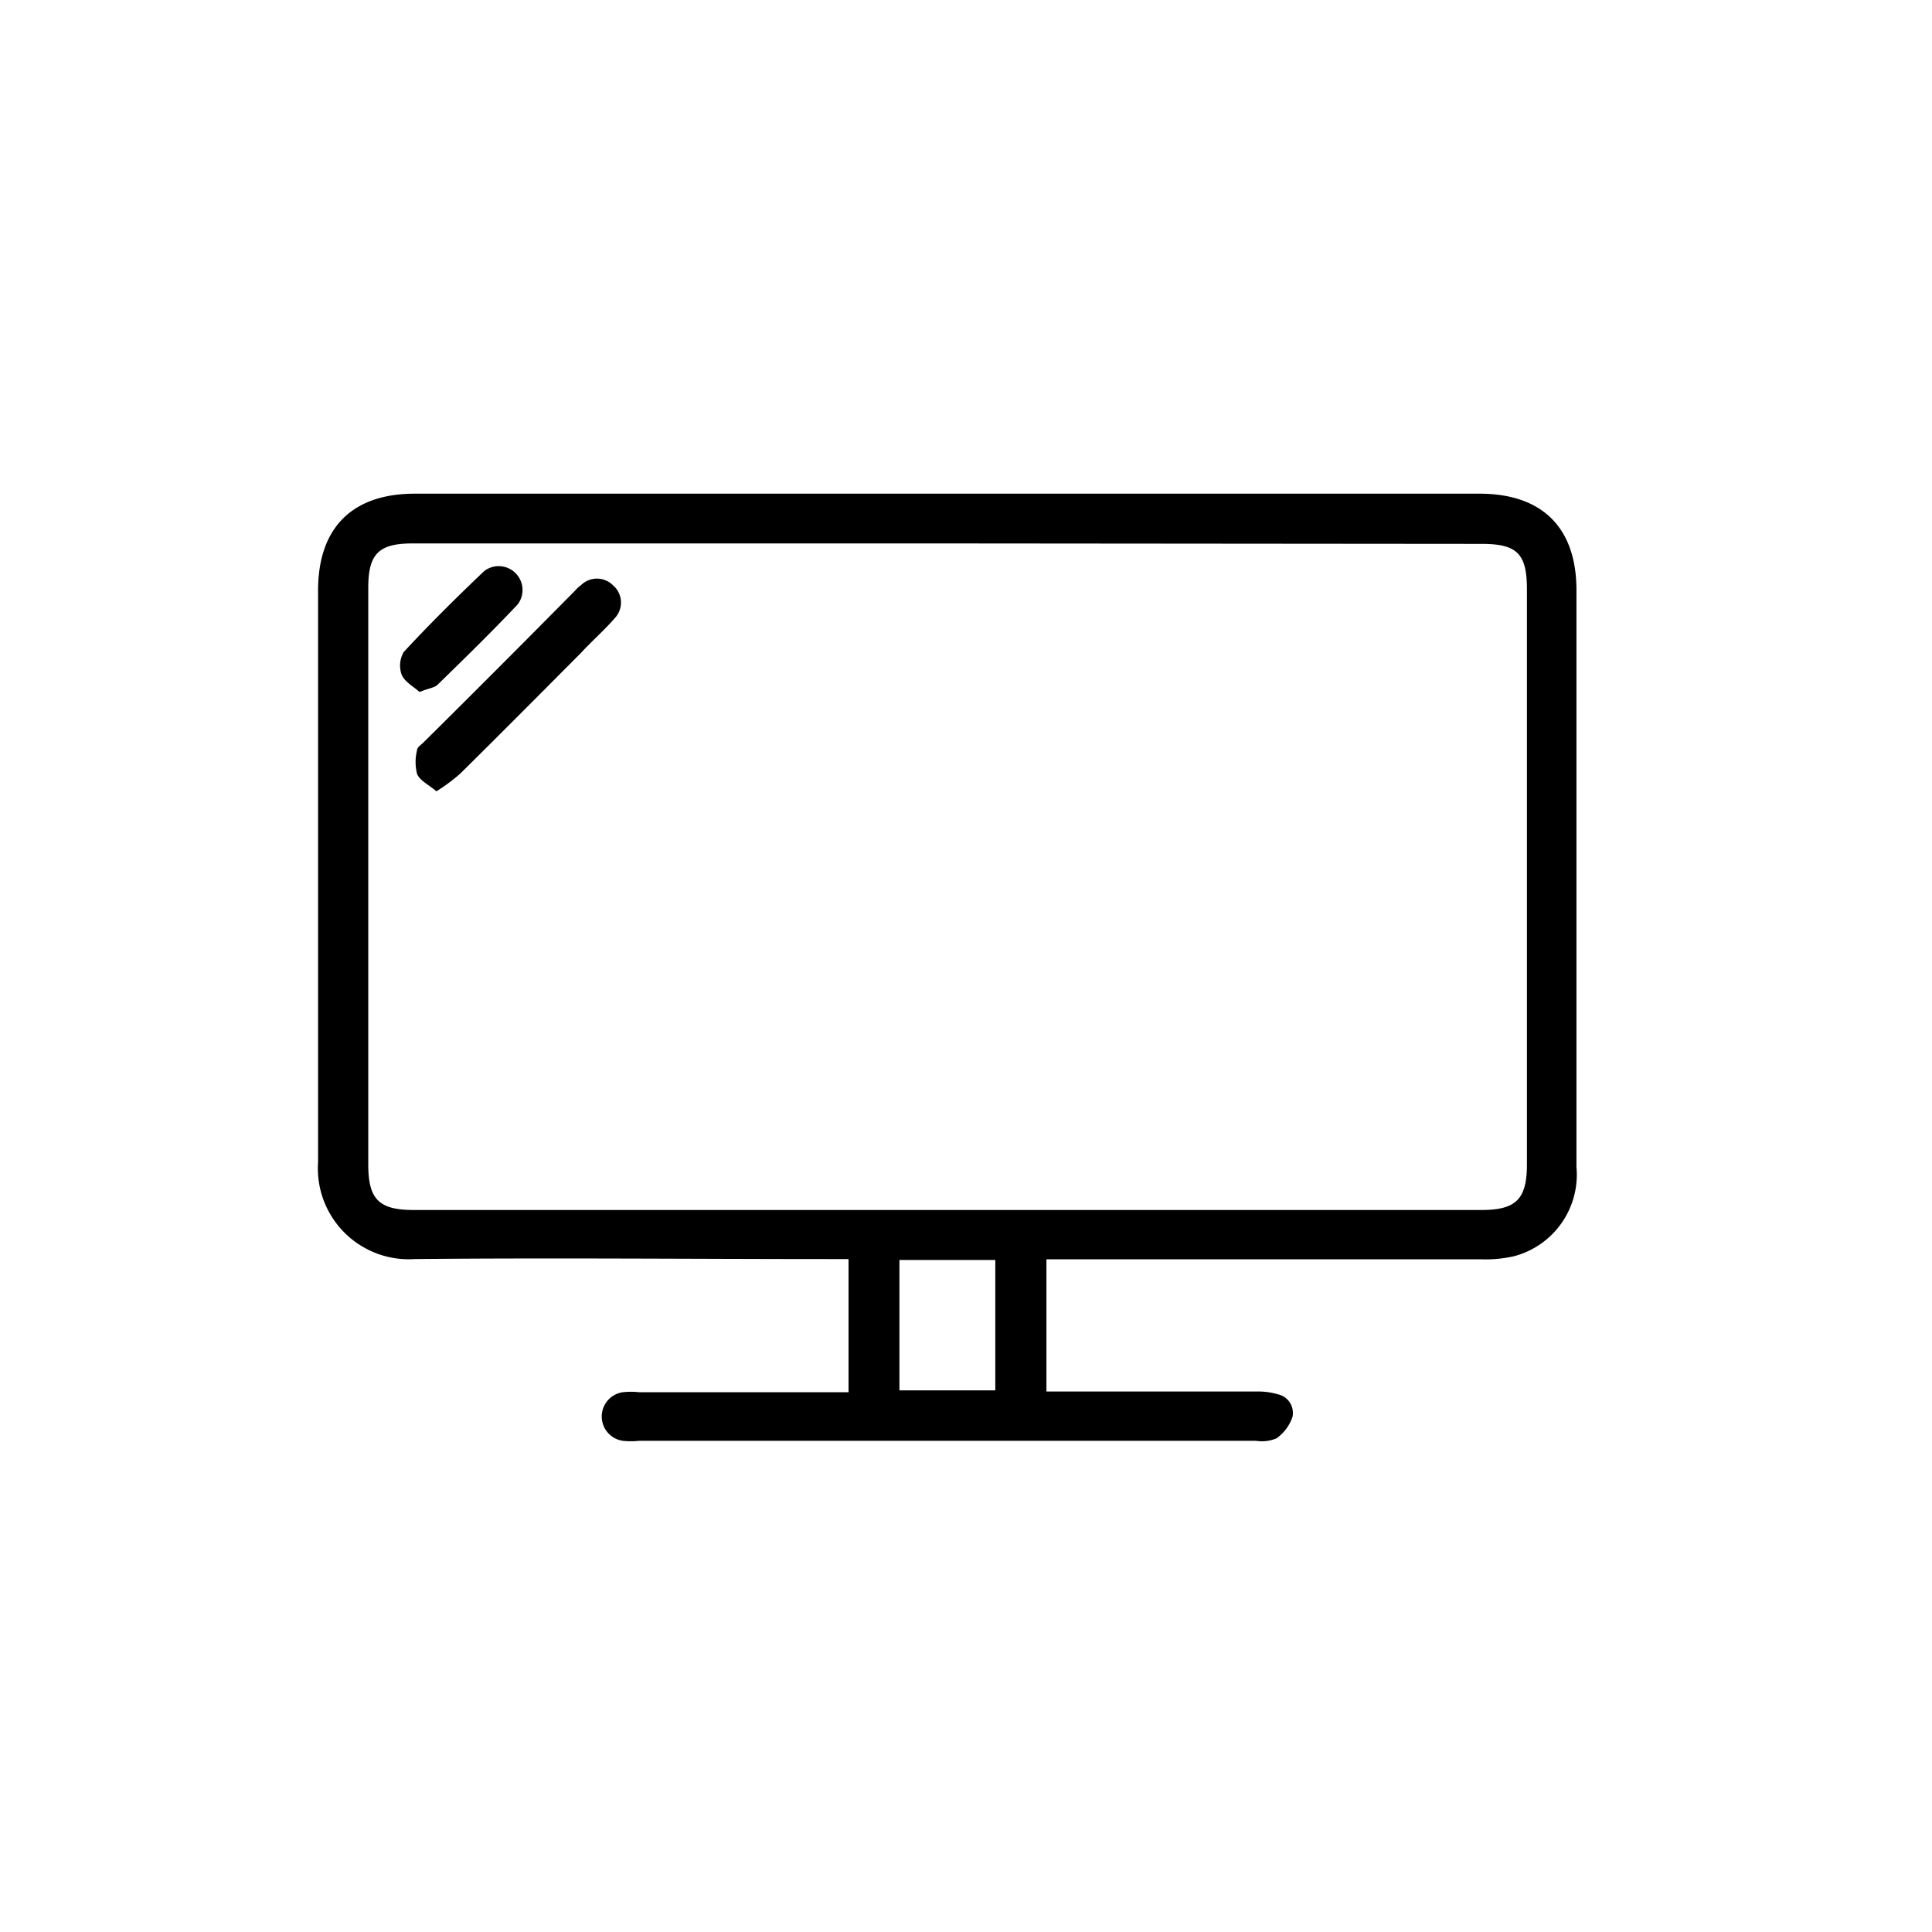 <svg id="Layer_1" data-name="Layer 1" xmlns="http://www.w3.org/2000/svg" viewBox="0 0 85.04 85.04"><path d="M46.06,55.42v5.83h9.28a3,3,0,0,1,.9.12.84.84,0,0,1,.65,1,1.92,1.92,0,0,1-.7.94,1.65,1.65,0,0,1-.9.11H28.13a3.35,3.35,0,0,1-.71,0,1.08,1.08,0,0,1,0-2.14,3.35,3.35,0,0,1,.71,0h9.22V55.42h-.82c-6.09,0-12.19-.06-18.28,0A4,4,0,0,1,14,51.16C14,42.76,14,34.37,14,26c0-2.77,1.5-4.27,4.26-4.27H65.12c2.76,0,4.27,1.49,4.27,4.25q0,12.69,0,25.39a3.71,3.71,0,0,1-2.73,3.92,5.56,5.56,0,0,1-1.47.14H46.06ZM41.7,23.92H18.16c-1.49,0-1.95.46-1.95,1.95V51.26c0,1.53.47,2,2,2h47c1.51,0,2-.47,2-2V25.94c0-1.58-.44-2-2-2ZM39.59,61.2h4.22V55.46H39.59Z"/><path d="M19.21,34.83c-.34-.29-.73-.47-.85-.76a2.12,2.12,0,0,1,0-1.06c0-.12.17-.22.27-.32Q22,29.35,25.31,26a1.48,1.48,0,0,1,.26-.24,1,1,0,0,1,1.41,0,1,1,0,0,1,.08,1.45c-.46.53-1,1-1.48,1.52-1.77,1.78-3.54,3.56-5.32,5.32A7.87,7.87,0,0,1,19.21,34.83Z"/><path d="M18.47,30.46c-.27-.24-.66-.45-.79-.76a1.19,1.19,0,0,1,.09-1c1.14-1.23,2.33-2.41,3.55-3.57a1.05,1.05,0,0,1,1.47,1.47c-1.15,1.22-2.35,2.39-3.55,3.56C19.09,30.28,18.82,30.31,18.47,30.46Z"/></svg>